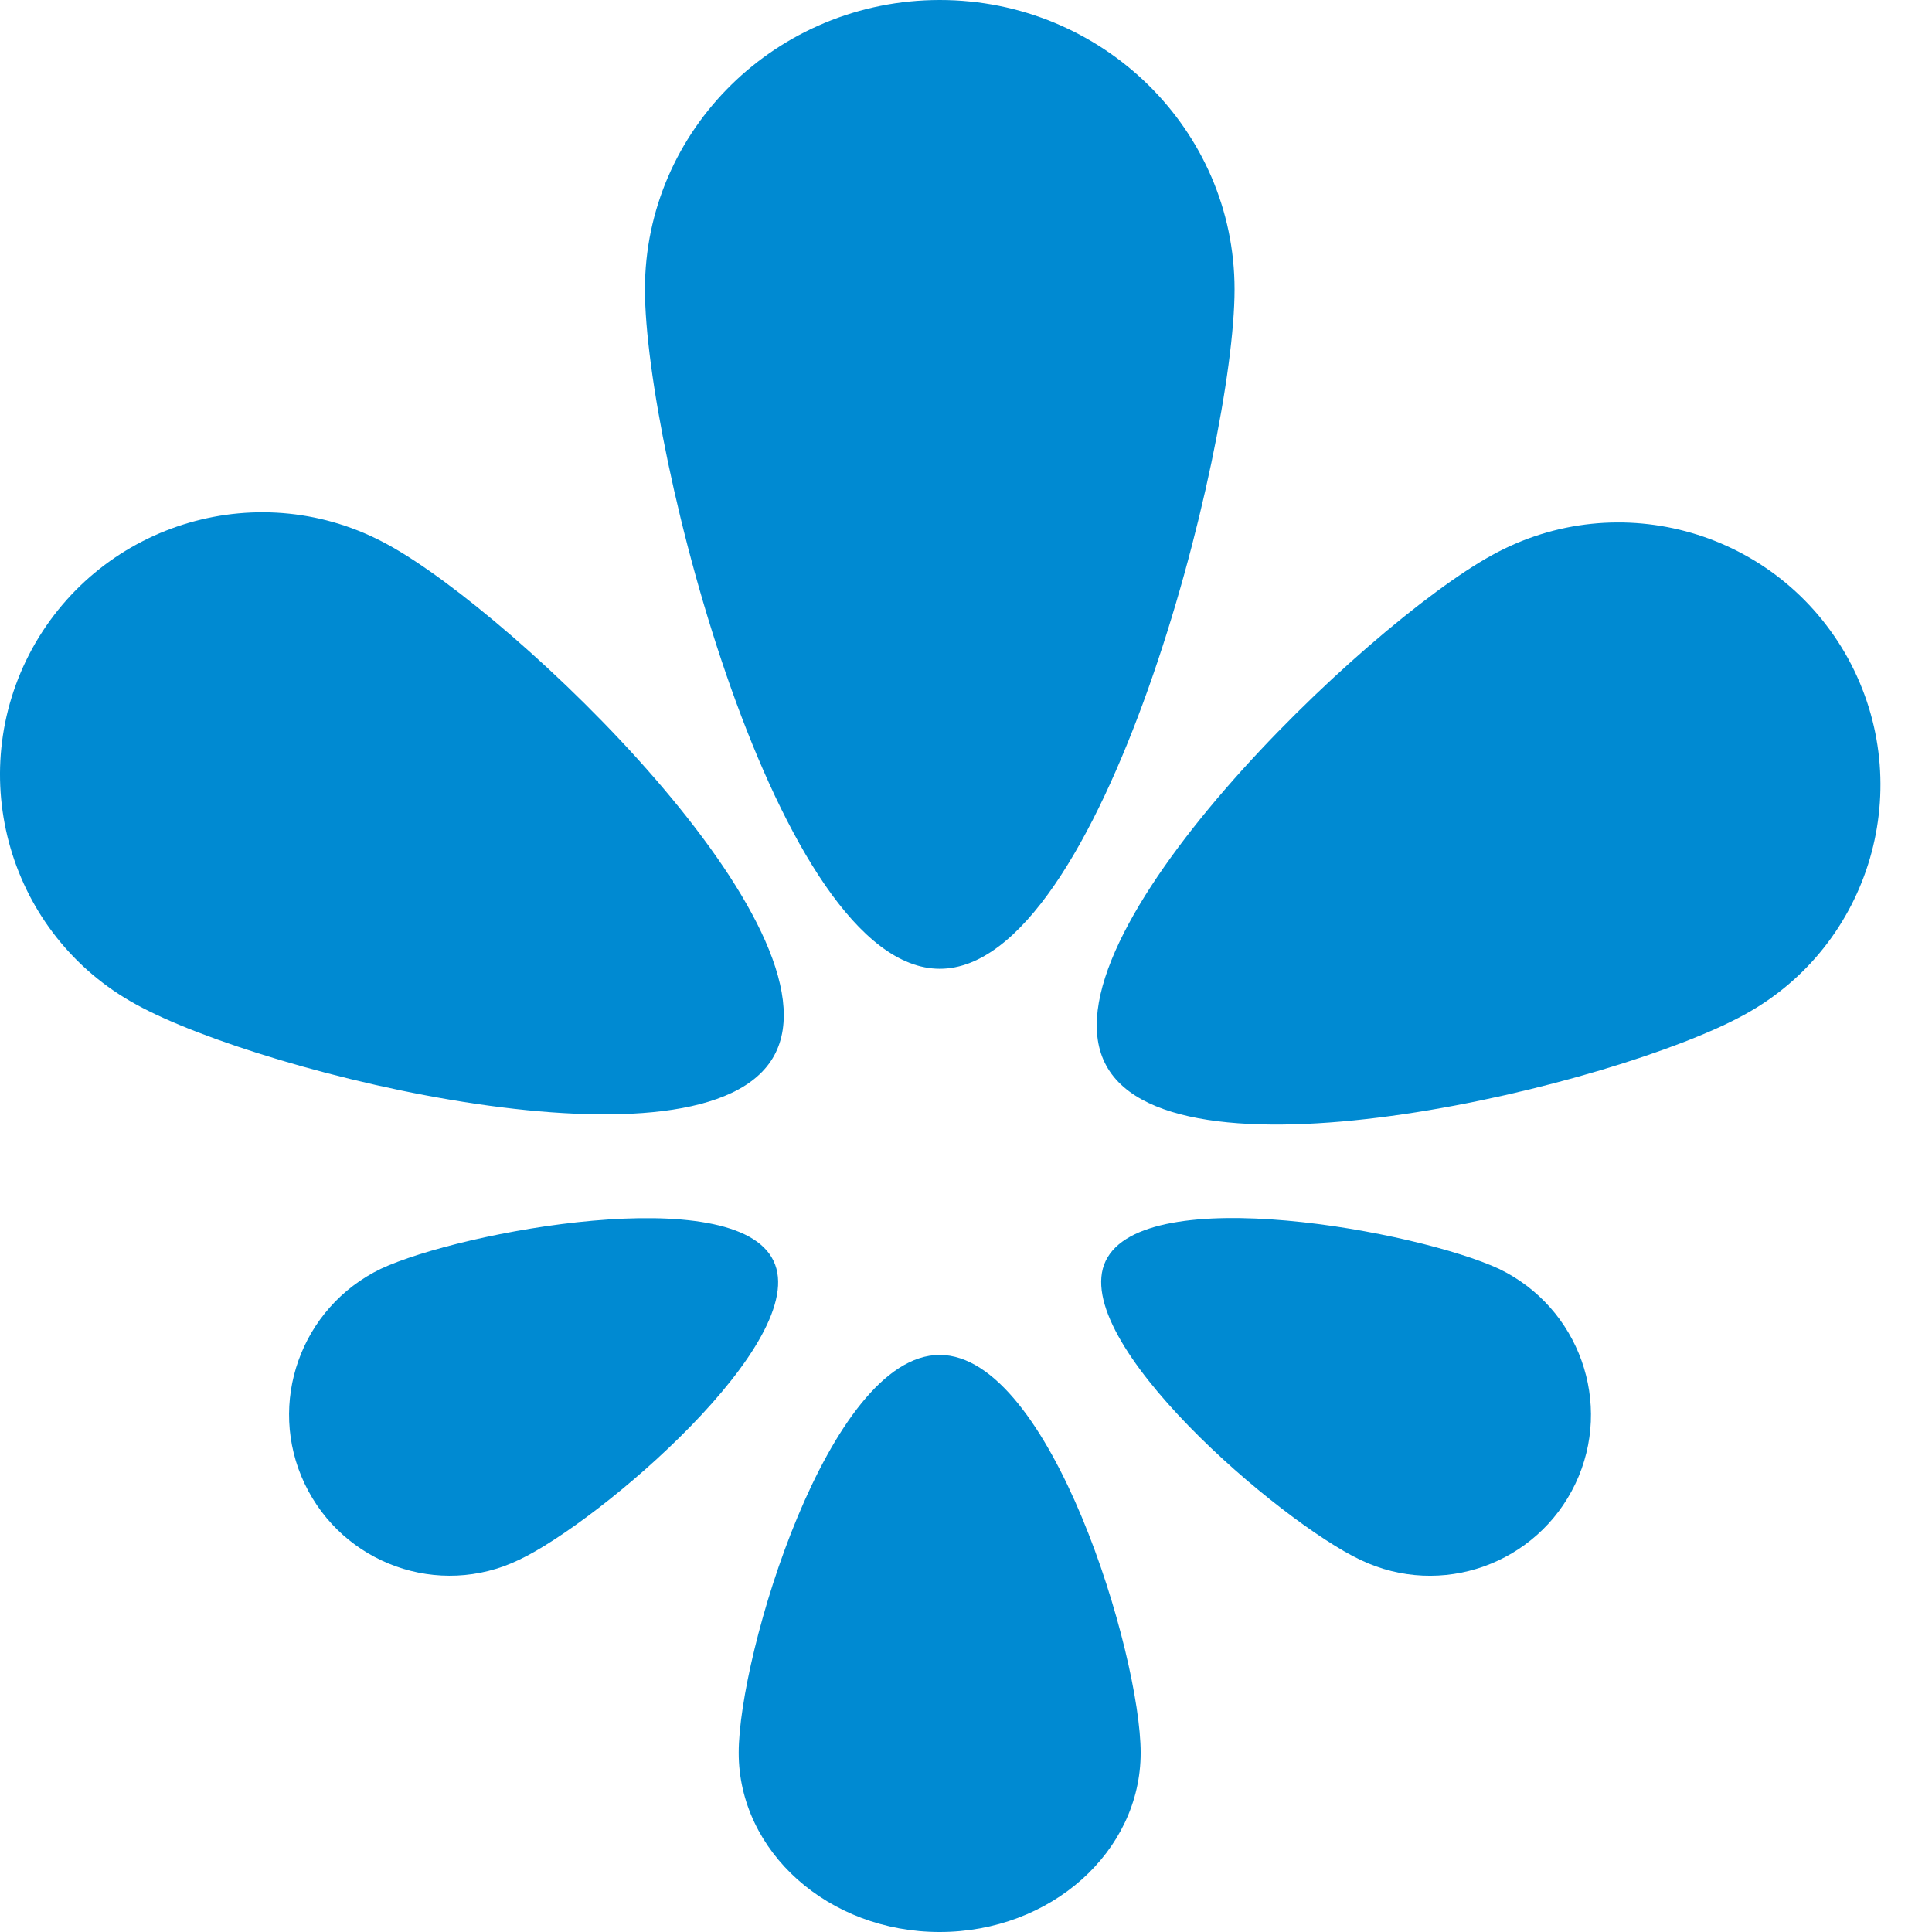 <svg width="32" height="32" viewBox="0 0 32 32" fill="none" xmlns="http://www.w3.org/2000/svg">
<g clip-path="url(#clip0)">
<path d="M10.682 4.794C10.682 2.147 12.869 0 15.566 0C18.259 0 20.448 2.147 20.448 4.794C20.448 7.436 18.259 16.046 15.566 16.046C12.869 16.046 10.682 7.436 10.682 4.794Z" fill="#008AD2"/>
<path d="M12.822 17.485C11.669 19.586 4.356 17.798 2.255 16.637C0.153 15.489 -0.618 12.846 0.536 10.739C1.695 8.636 4.331 7.865 6.432 9.025C8.54 10.18 13.98 15.382 12.822 17.485Z" fill="#008AD2"/>
<path d="M24.714 9.194C26.817 8.033 29.453 8.804 30.61 10.907C31.764 13.016 30.994 15.658 28.893 16.806C26.792 17.967 19.477 19.756 18.325 17.653C17.168 15.551 22.608 10.348 24.714 9.194Z" fill="#008AD2"/>
<path d="M18.313 20.886C18.951 19.548 23.495 20.396 24.83 21.017C26.155 21.657 26.726 23.245 26.093 24.576C25.458 25.906 23.869 26.477 22.534 25.837C21.205 25.209 17.686 22.204 18.313 20.886Z" fill="#008AD2"/>
<path d="M8.596 25.836C7.266 26.477 5.679 25.905 5.046 24.575C4.415 23.245 4.981 21.657 6.307 21.016C7.635 20.395 12.181 19.554 12.812 20.884C13.45 22.203 9.929 25.208 8.596 25.836Z" fill="#008AD2"/>
<path d="M15.564 22.442C13.723 22.442 12.235 27.407 12.235 29.032C12.235 30.67 13.723 32 15.564 32C17.402 32 18.893 30.67 18.893 29.032C18.893 27.407 17.402 22.442 15.564 22.442Z" fill="#008AD2"/>
</g>
<defs>
<clipPath id="clip0">
<path d="M0 0H32V32H0V0Z" fill="white"/>
</clipPath>
</defs>
</svg>
